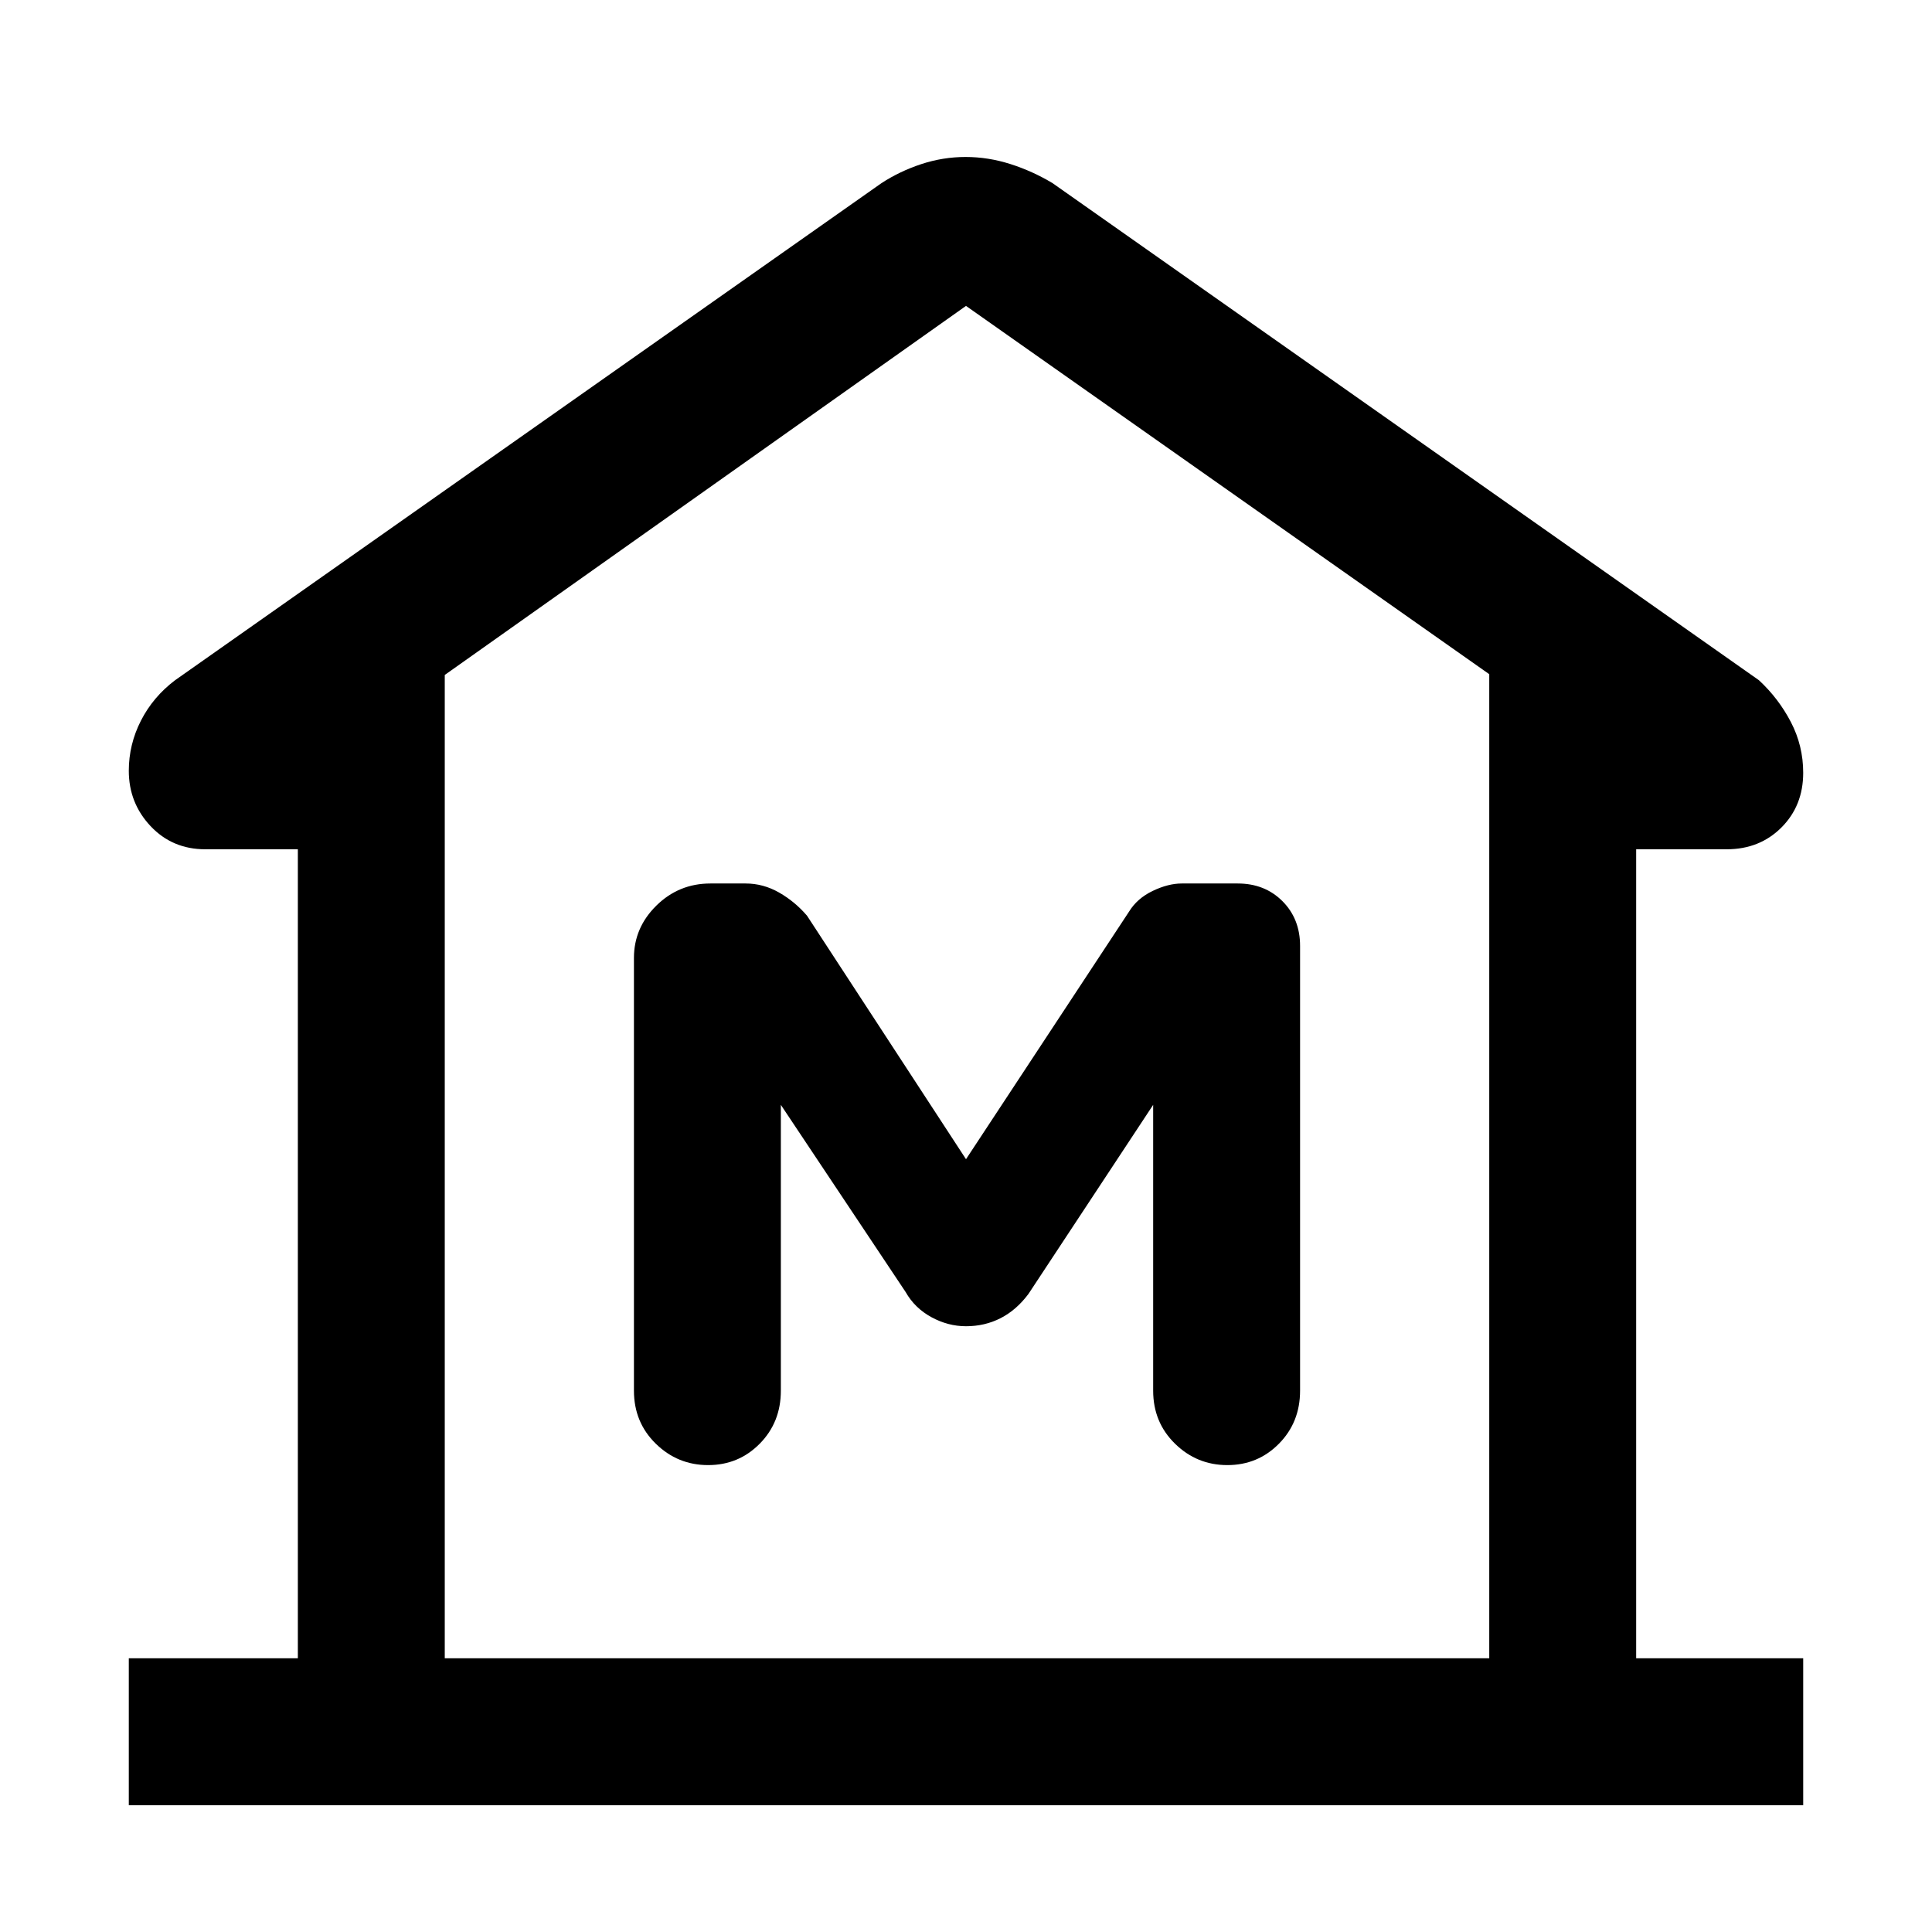 <svg xmlns="http://www.w3.org/2000/svg" height="48" viewBox="0 -960 960 960" width="48"><path d="M64-63v-73h84v-402h-46q-16.35 0-27.18-11.5Q64-561 64-577q0-13.08 6.02-24.9Q76.05-613.72 87-622l351-247q9.1-5.93 19.84-9.47 10.74-3.53 21.95-3.53 11.21 0 22.21 3.5t21 9.5l351 247q9.76 9.03 15.88 20.79Q896-589.45 896-576q0 16.35-10.82 27.18Q874.35-538 858-538h-45v402h83v73H64Zm676-73v-489L480-808 221-624.62V-136h519ZM480-301q9.33 0 17.17-4 7.83-4 13.83-12l62-94v142q0 15.75 10.86 26.37 10.86 10.63 26 10.63t25.64-10.63Q646-253.25 646-269v-221q0-13.45-8.77-22.23Q628.45-521 615-521h-27.77q-6.76 0-14.48 3.7-7.71 3.7-11.75 10.3l-81 123-79-121q-6-7-13.87-11.5-7.88-4.5-16.63-4.5h-17.51q-15.67 0-26.83 10.97Q315-499.05 315-484v215q0 15.75 10.86 26.37 10.86 10.63 26 10.63t25.64-10.63Q388-253.25 388-269v-142l62 93q4.55 8 12.82 12.5T480-301Zm260 165H221h519Z"/></svg>